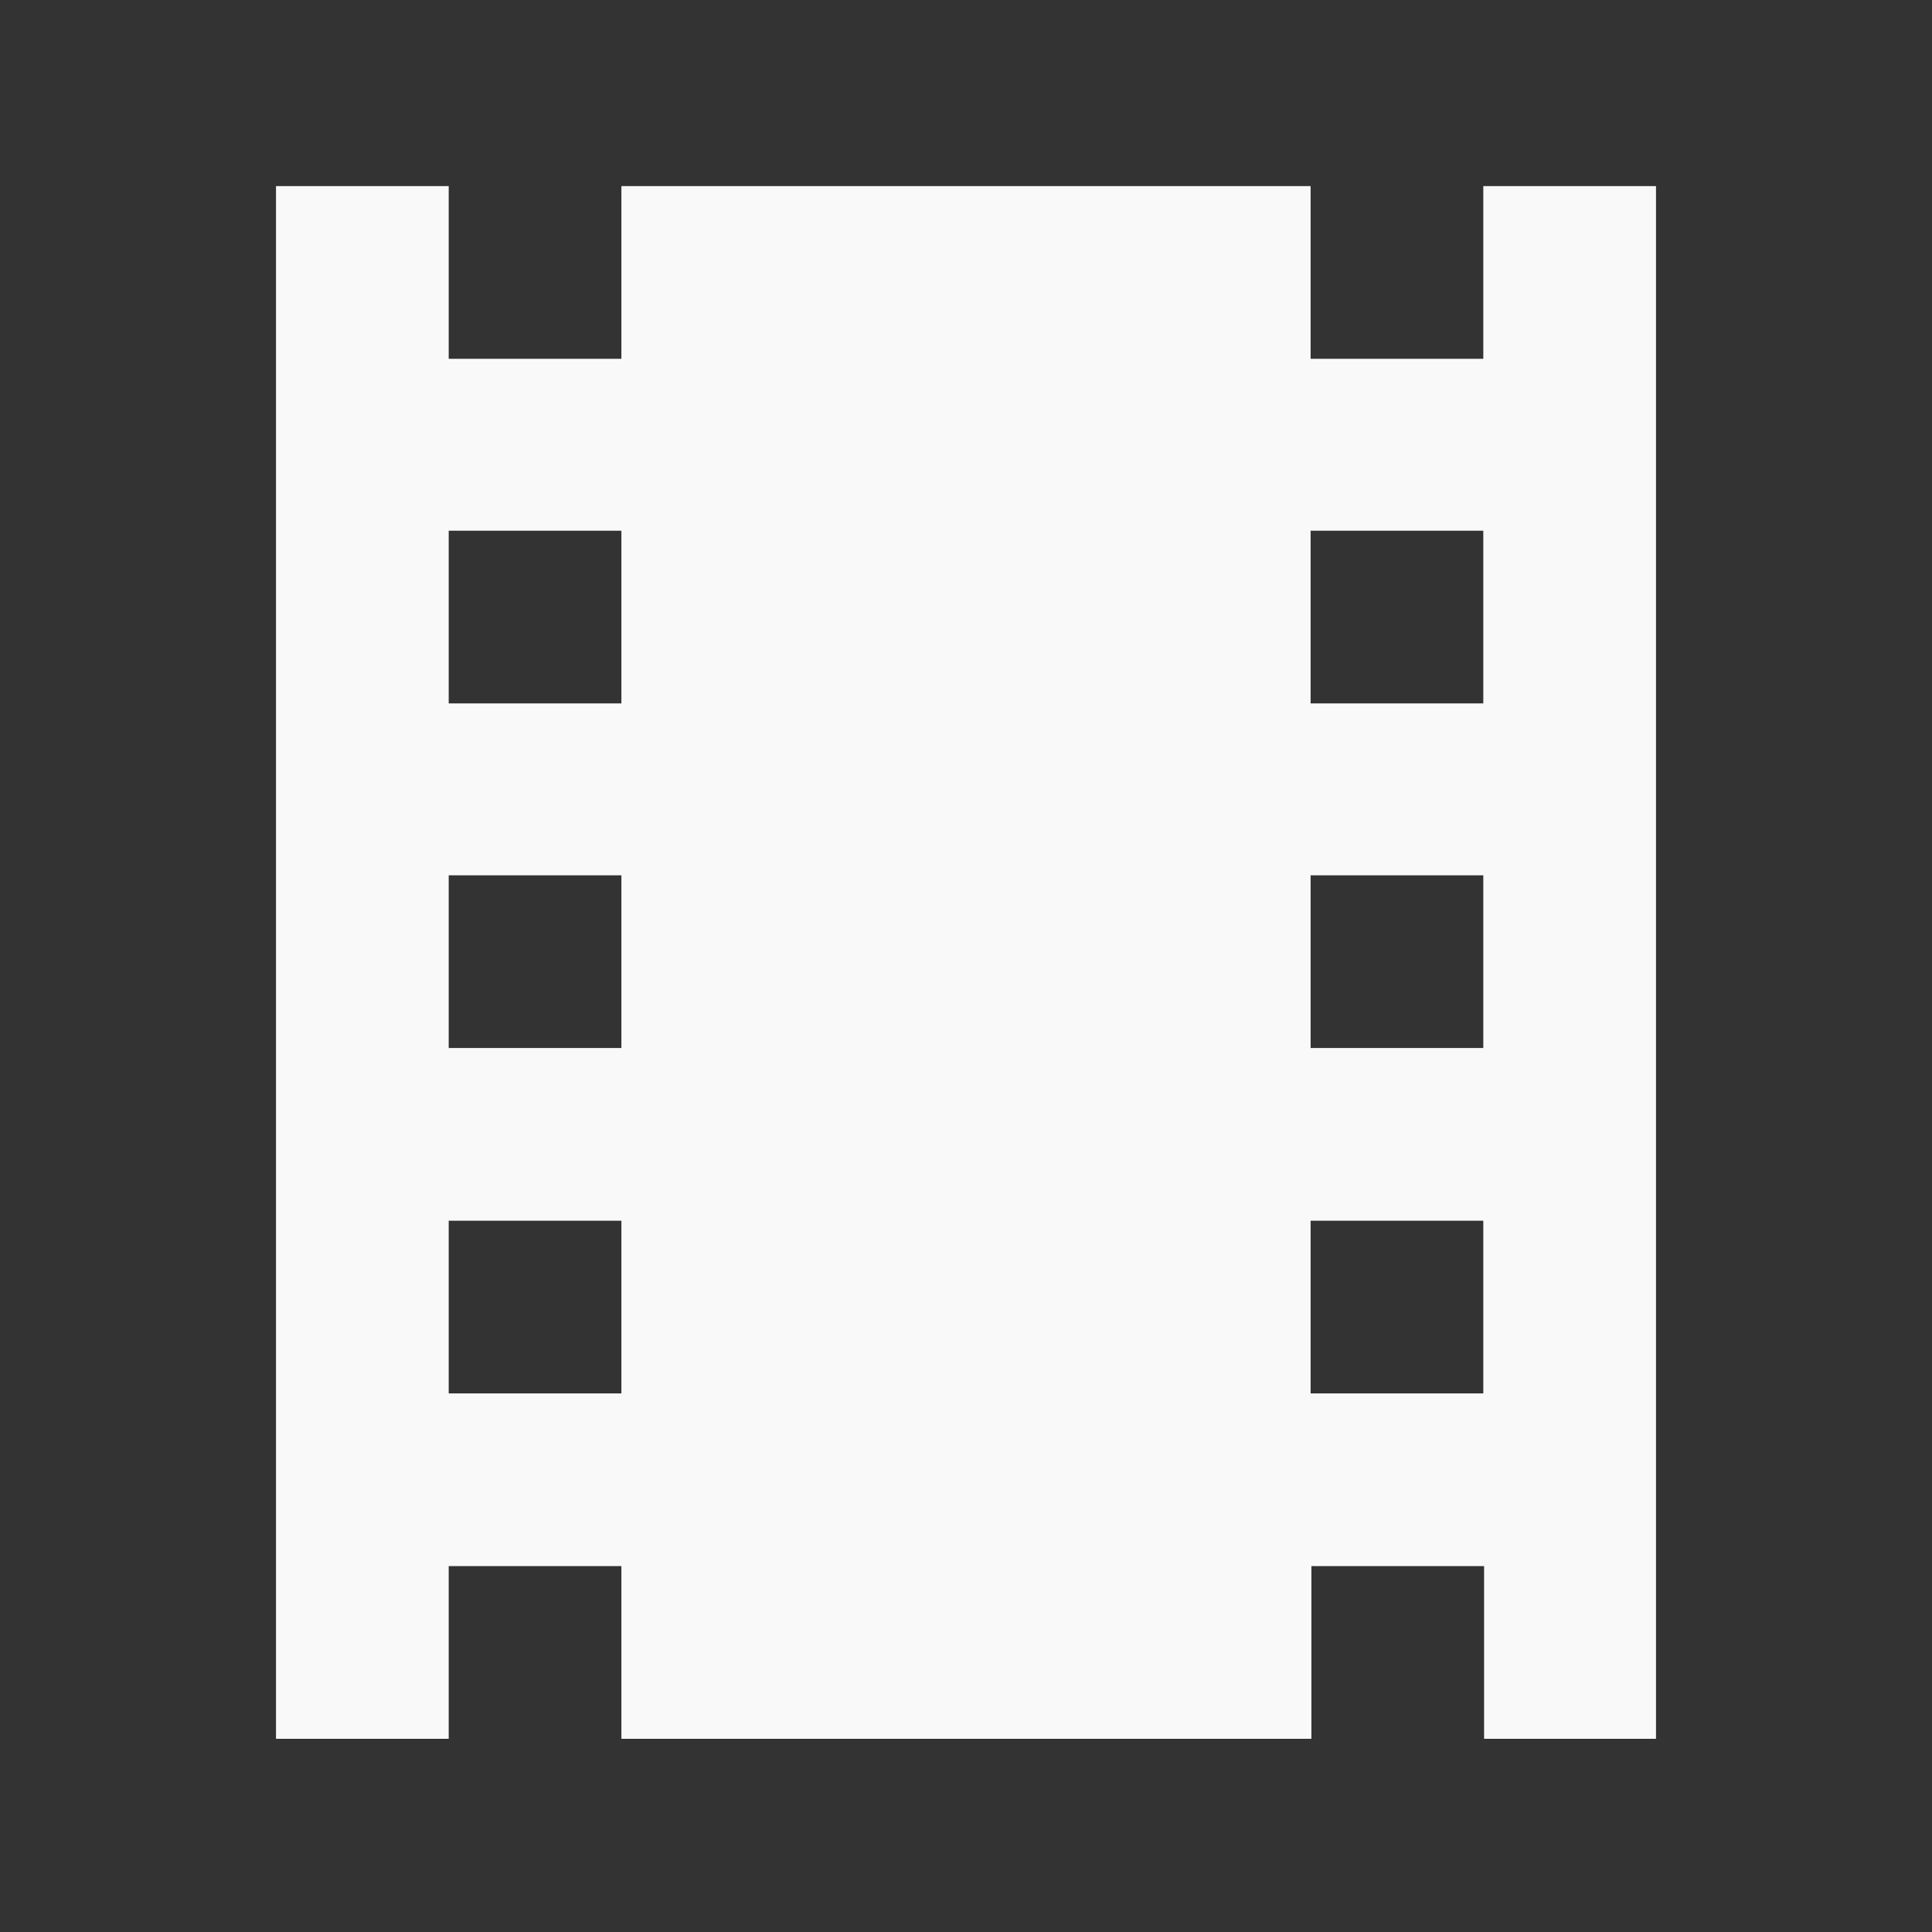 <?xml version="1.0" encoding="utf-8"?>
<!-- Generator: Adobe Illustrator 28.3.0, SVG Export Plug-In . SVG Version: 6.00 Build 0)  -->
<svg version="1.1" id="Layer_1" xmlns="http://www.w3.org/2000/svg" xmlns:xlink="http://www.w3.org/1999/xlink" x="0px" y="0px"
	 viewBox="0 0 245 245" style="enable-background:new 0 0 245 245;" xml:space="preserve">
<rect x="0" y="0" width="245" height="245" fill="#333333" stroke="none"/>
<style type="text/css">
	.st0{fill:#F9F9F9;}
</style>
<path class="st0" d="M188.1,23.6v21.9h-21.9V23.6H78.8v21.9H56.9V23.6H35v196.9h21.9v-21.9h21.9v21.9h87.5v-21.9h21.9v21.9H210V23.6
	H188.1z M78.8,176.7H56.9v-21.9h21.9V176.7z M78.8,132.9H56.9V111h21.9V132.9z M78.8,89.2H56.9V67.3h21.9V89.2z M188.1,176.7h-21.9
	v-21.9h21.9V176.7z M188.1,132.9h-21.9V111h21.9V132.9z M188.1,89.2h-21.9V67.3h21.9V89.2z"/>
</svg>
